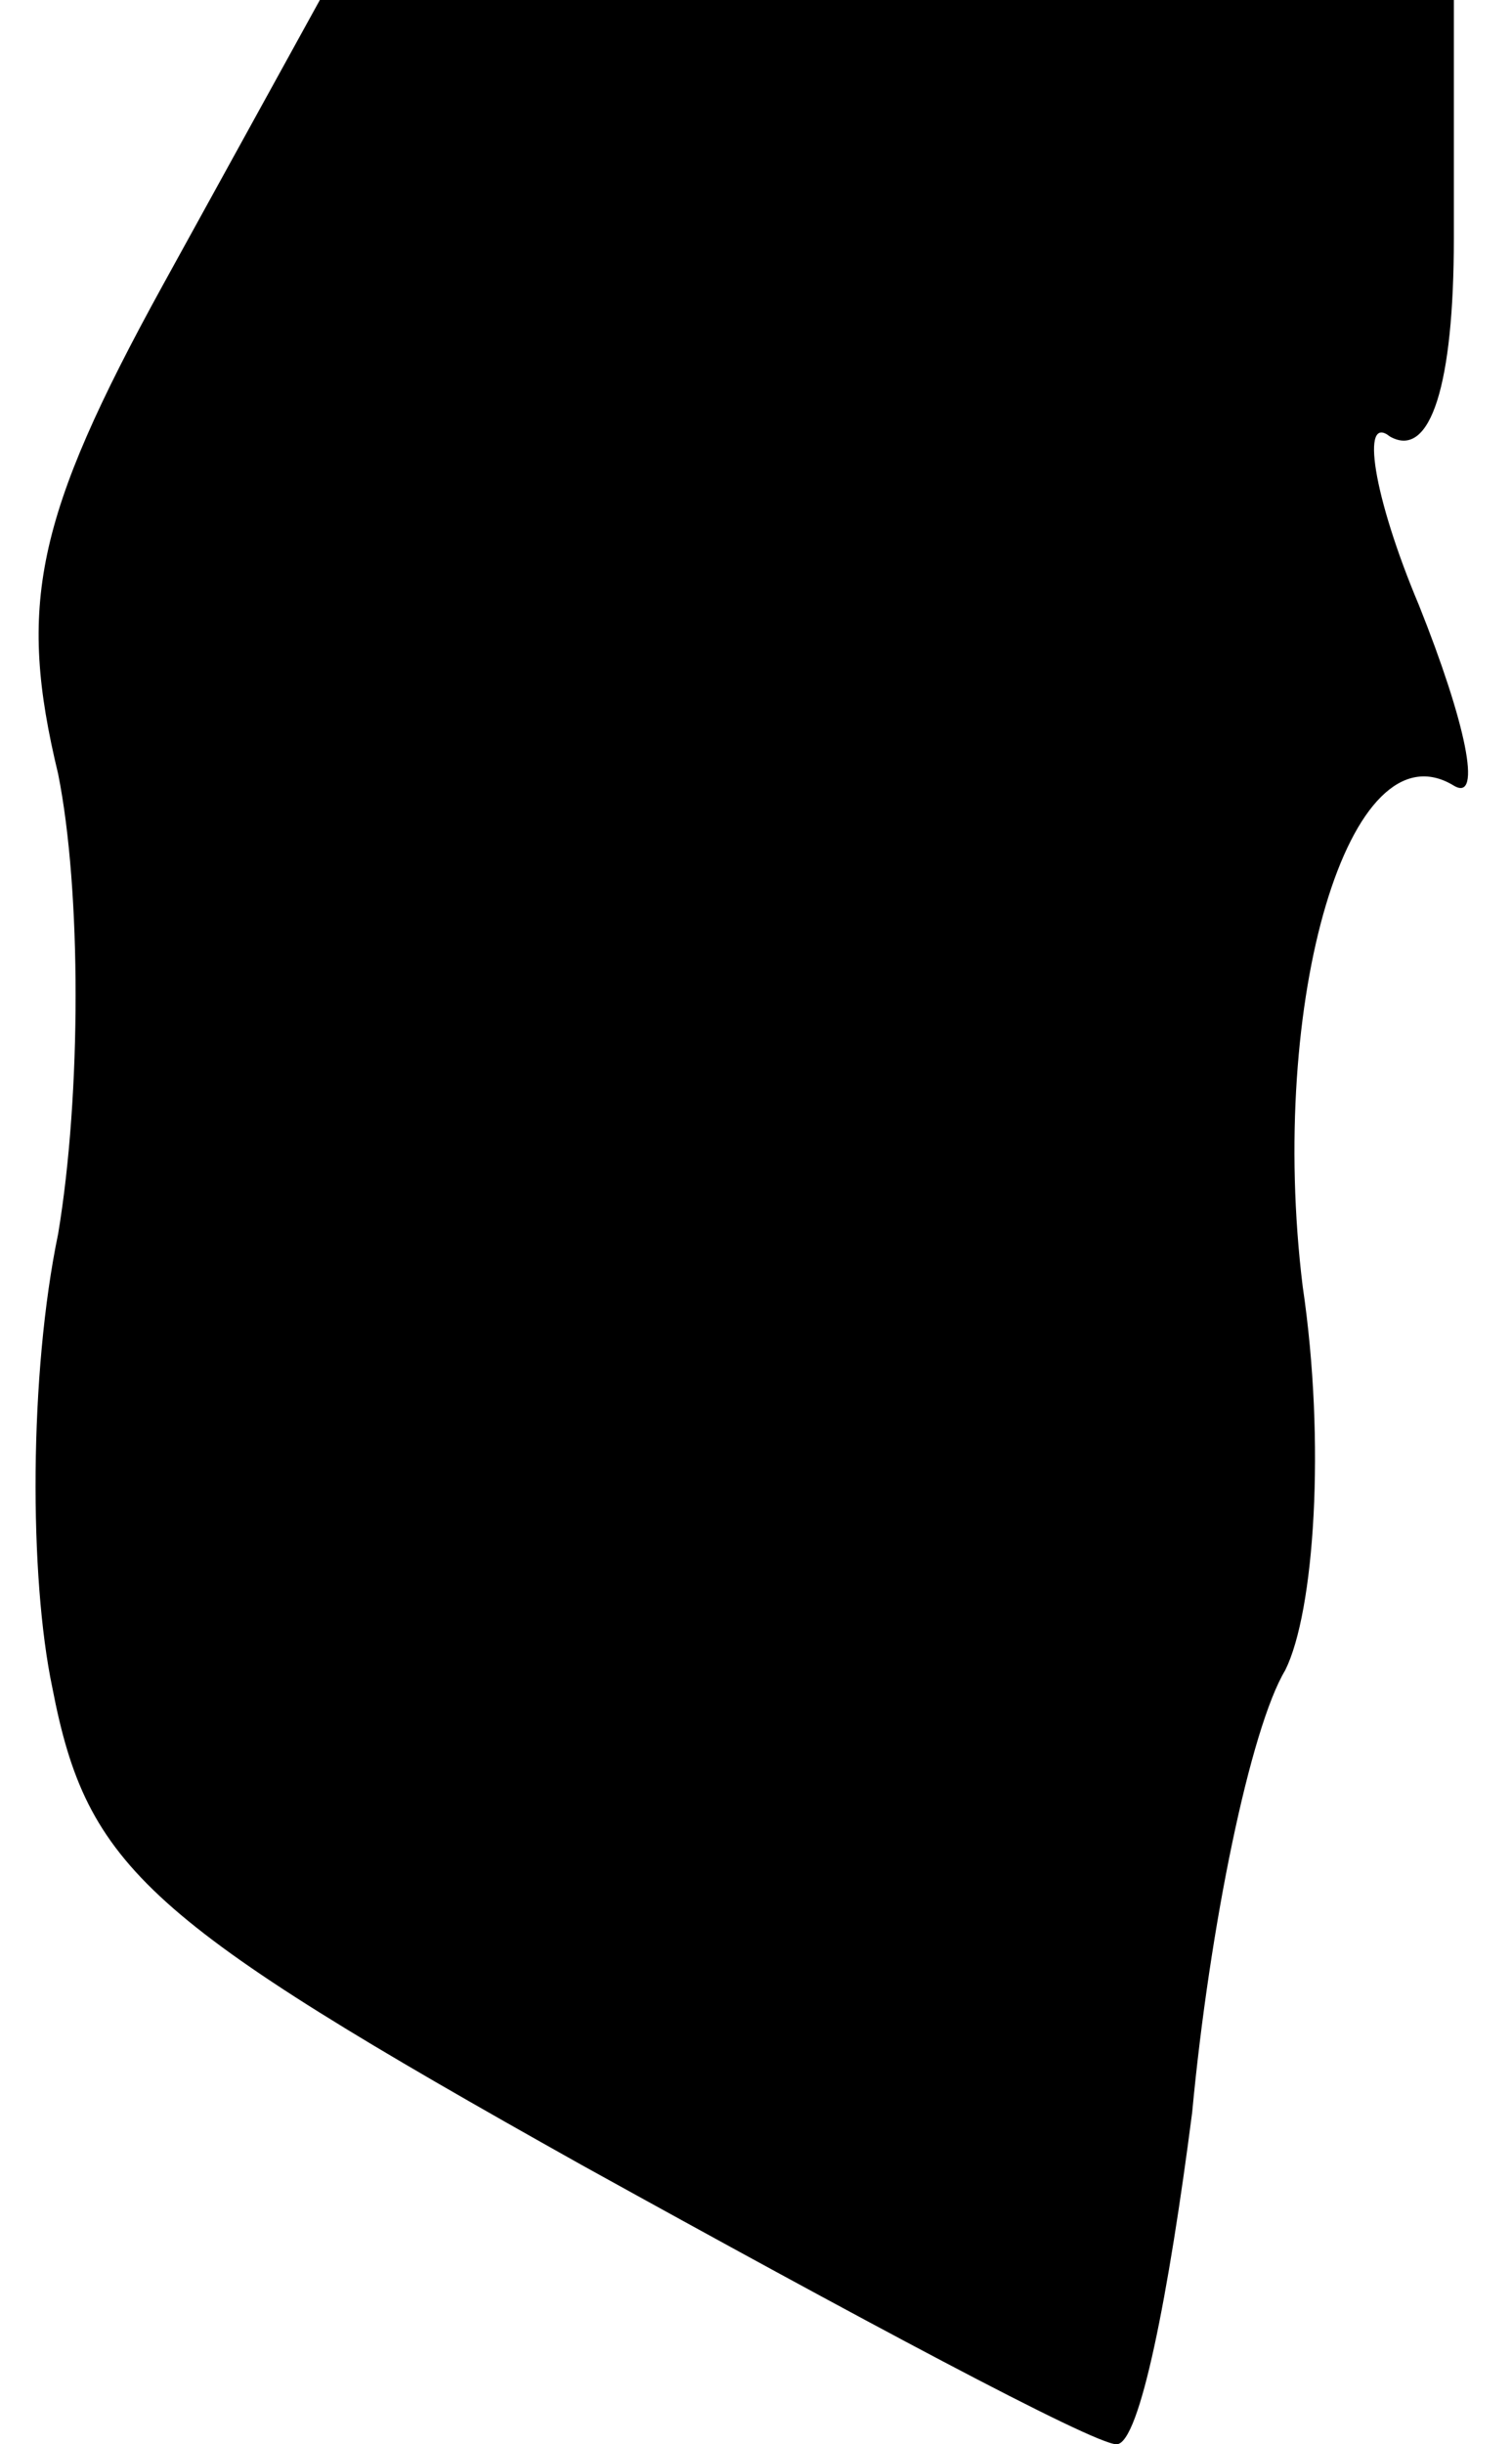 <?xml version="1.0" standalone="no"?>
<!DOCTYPE svg PUBLIC "-//W3C//DTD SVG 20010904//EN"
 "http://www.w3.org/TR/2001/REC-SVG-20010904/DTD/svg10.dtd">
<svg version="1.0" xmlns="http://www.w3.org/2000/svg"
 width="26pt" height="42pt" viewBox="0 0 26 42"
 preserveAspectRatio="xMidYMid meet">
<g transform="translate(0,42) scale(0.1,-0.1)"
fill="#000000" stroke="none">
<path fill="#000000" stroke="none" d="M28 371 c-22 -40 -25 -55 -18 -84 4
-20 4 -55 0 -79 -5 -24 -5 -59 -1 -78 6 -31 16 -40 91 -82 47 -26 88 -48 92
-48 4 0 9 26 13 57 3 32 10 66 16 76 5 10 7 39 3 66 -6 49 8 97 26 86 5 -3 2
11 -6 31 -8 19 -10 33 -5 29 7 -4 11 9 11 34 l0 41 -97 0 -98 0 -27 -49z"/>
</g>
</svg>
